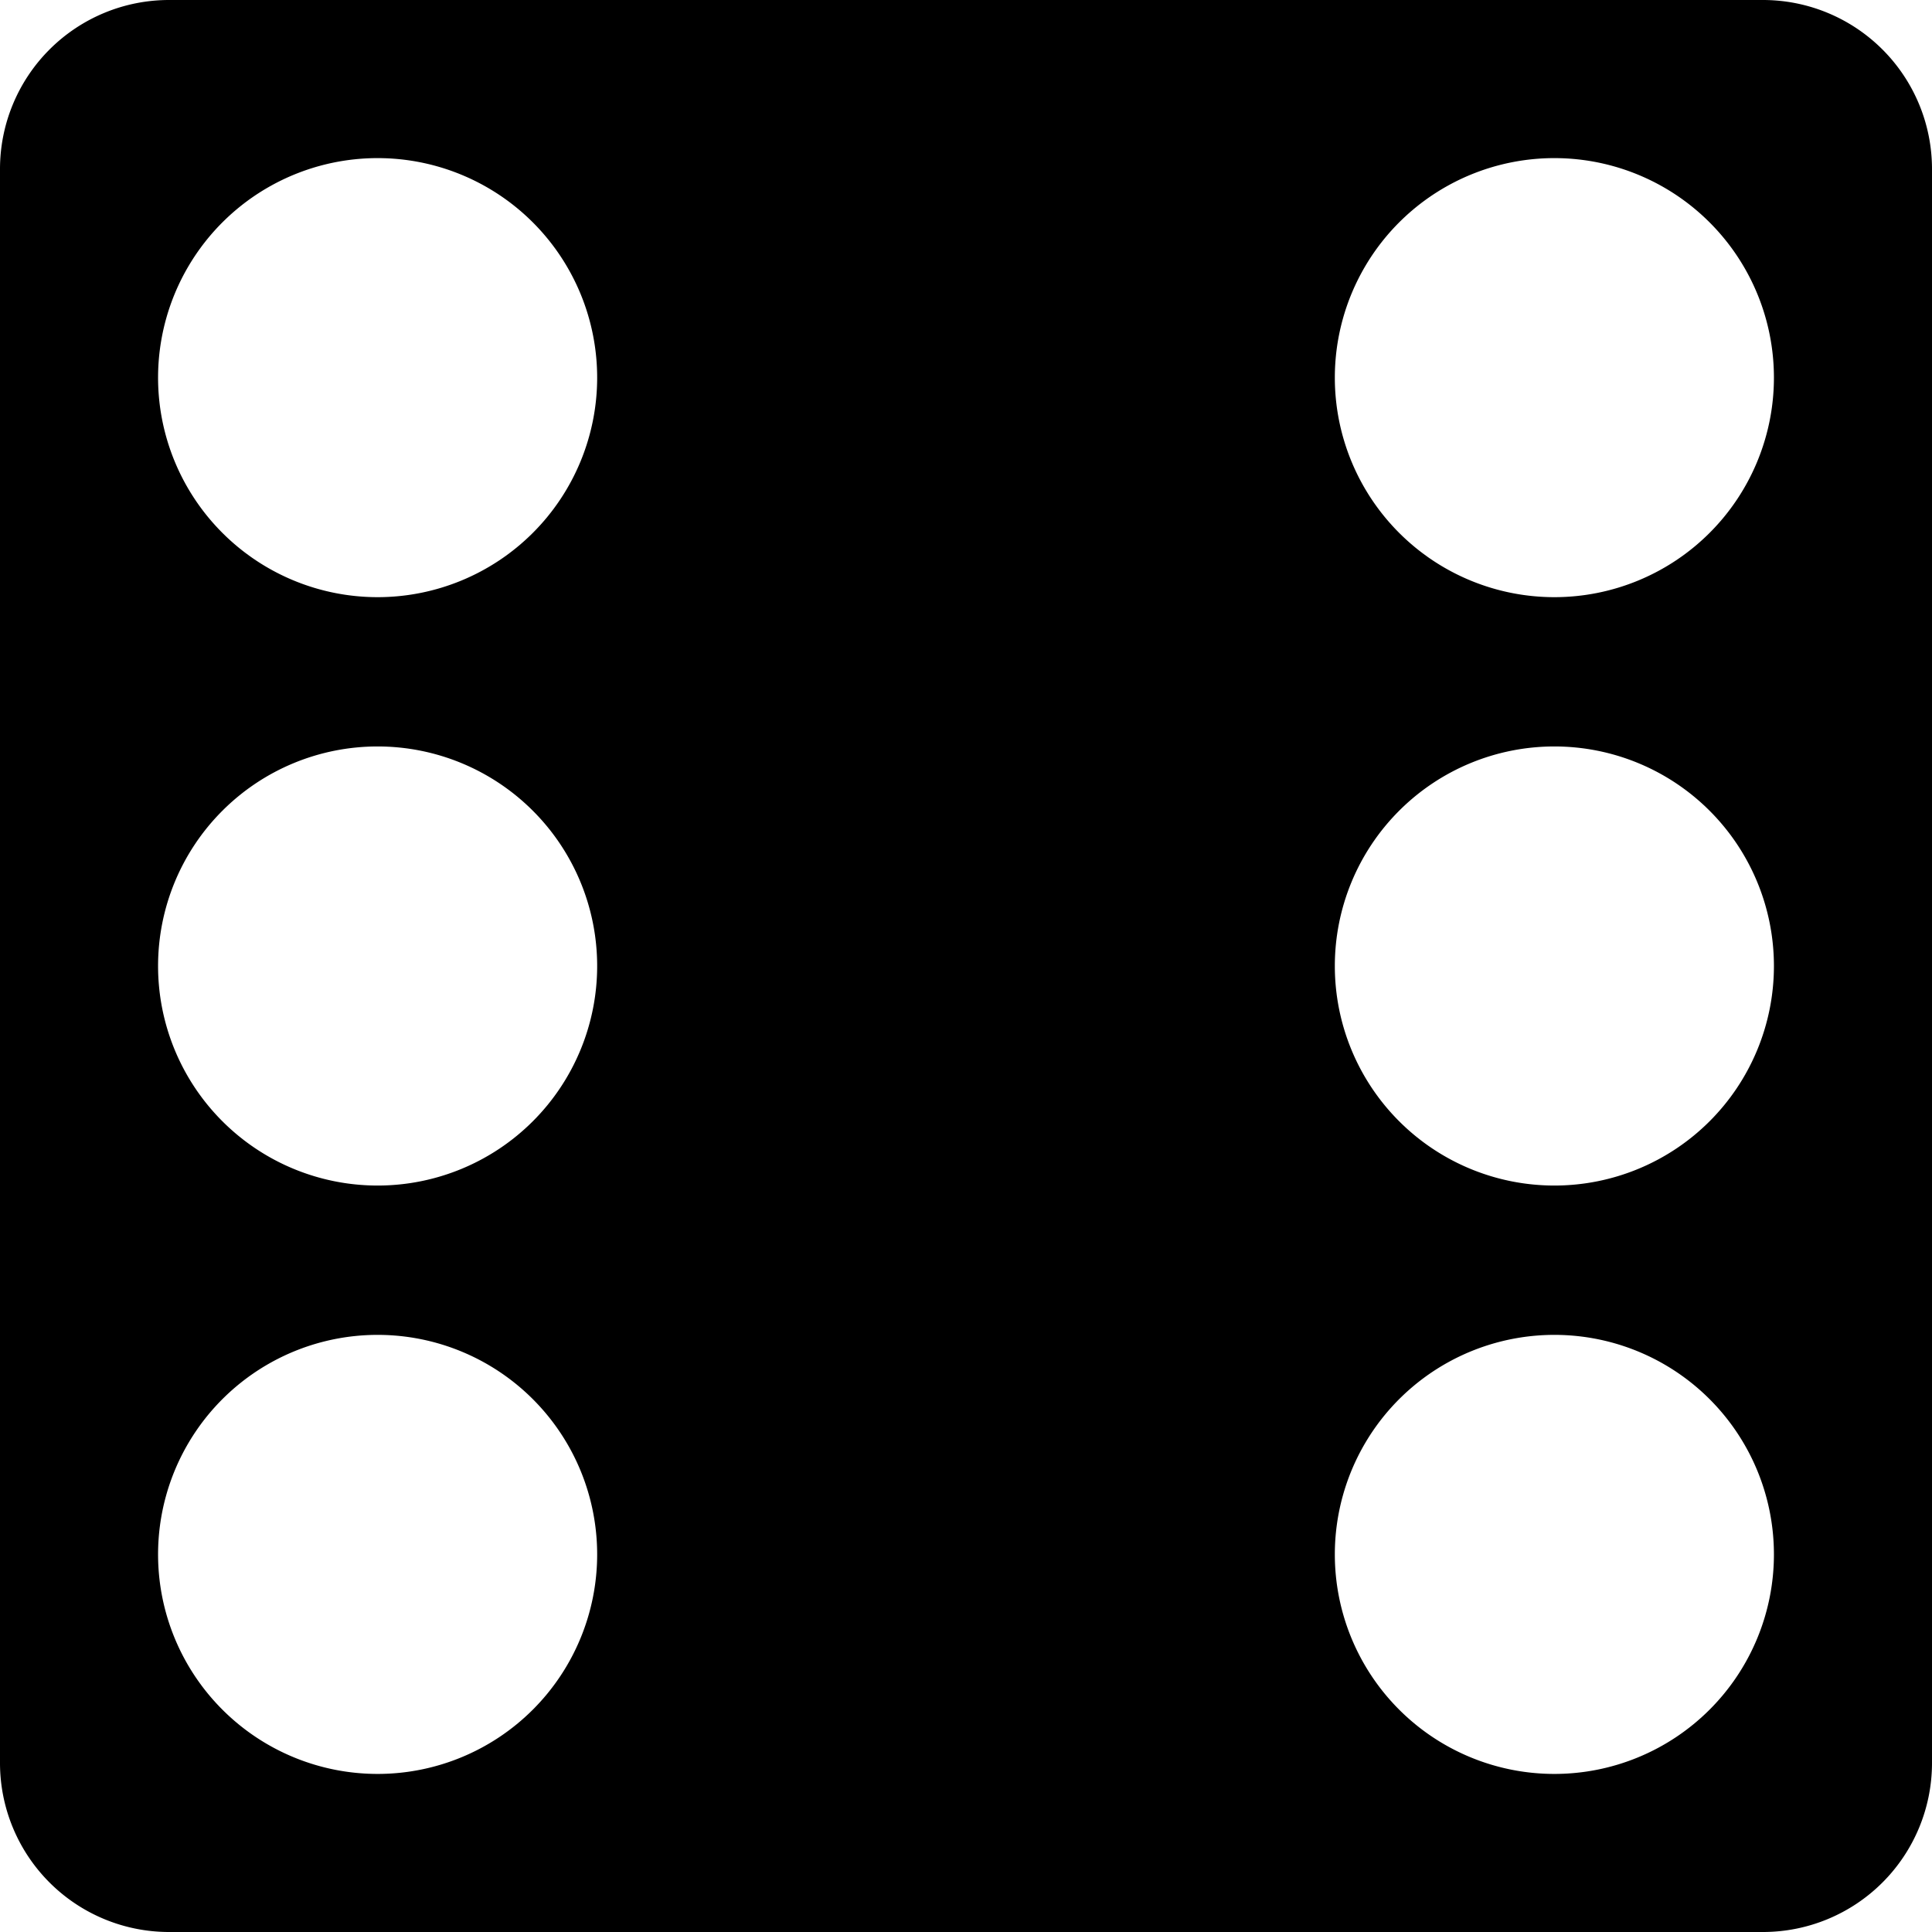 <?xml version="1.0" encoding="UTF-8"?>
<svg width="440" height="440" version="1.1" viewBox="0 0 440 440" xmlns="http://www.w3.org/2000/svg">
  <g transform="translate(-36,-36)">
    <path d="m74.5 36a38.5 38.5 0 0 0-38.5 38.5v363a38.5 38.5 0 0 0 38.5 38.5h363a38.5 38.5 0 0 0 38.5-38.5v-363a38.5 38.5 0 0 0-38.5-38.5zm48.97 36.03a50 50 0 0 1 48.53 49.97 50 50 0 0 1-100 0 50 50 0 0 1 51.47-49.97zm268 0a50 50 0 0 1 48.53 49.97 50 50 0 0 1-100 0 50 50 0 0 1 51.47-49.97zm-269.47 133.97a50 50 0 0 1 0 100 50 50 0 0 1 0-100zm268 0a50 50 0 0 1 0 100 50 50 0 0 1 0-100zm-266.53 134.03a50 50 0 0 1 48.53 49.97 50 50 0 0 1-100 0 50 50 0 0 1 51.47-49.97zm268 0a50 50 0 0 1 48.53 49.97 50 50 0 0 1-100 0 50 50 0 0 1 51.47-49.97z" />
  </g>
</svg>
